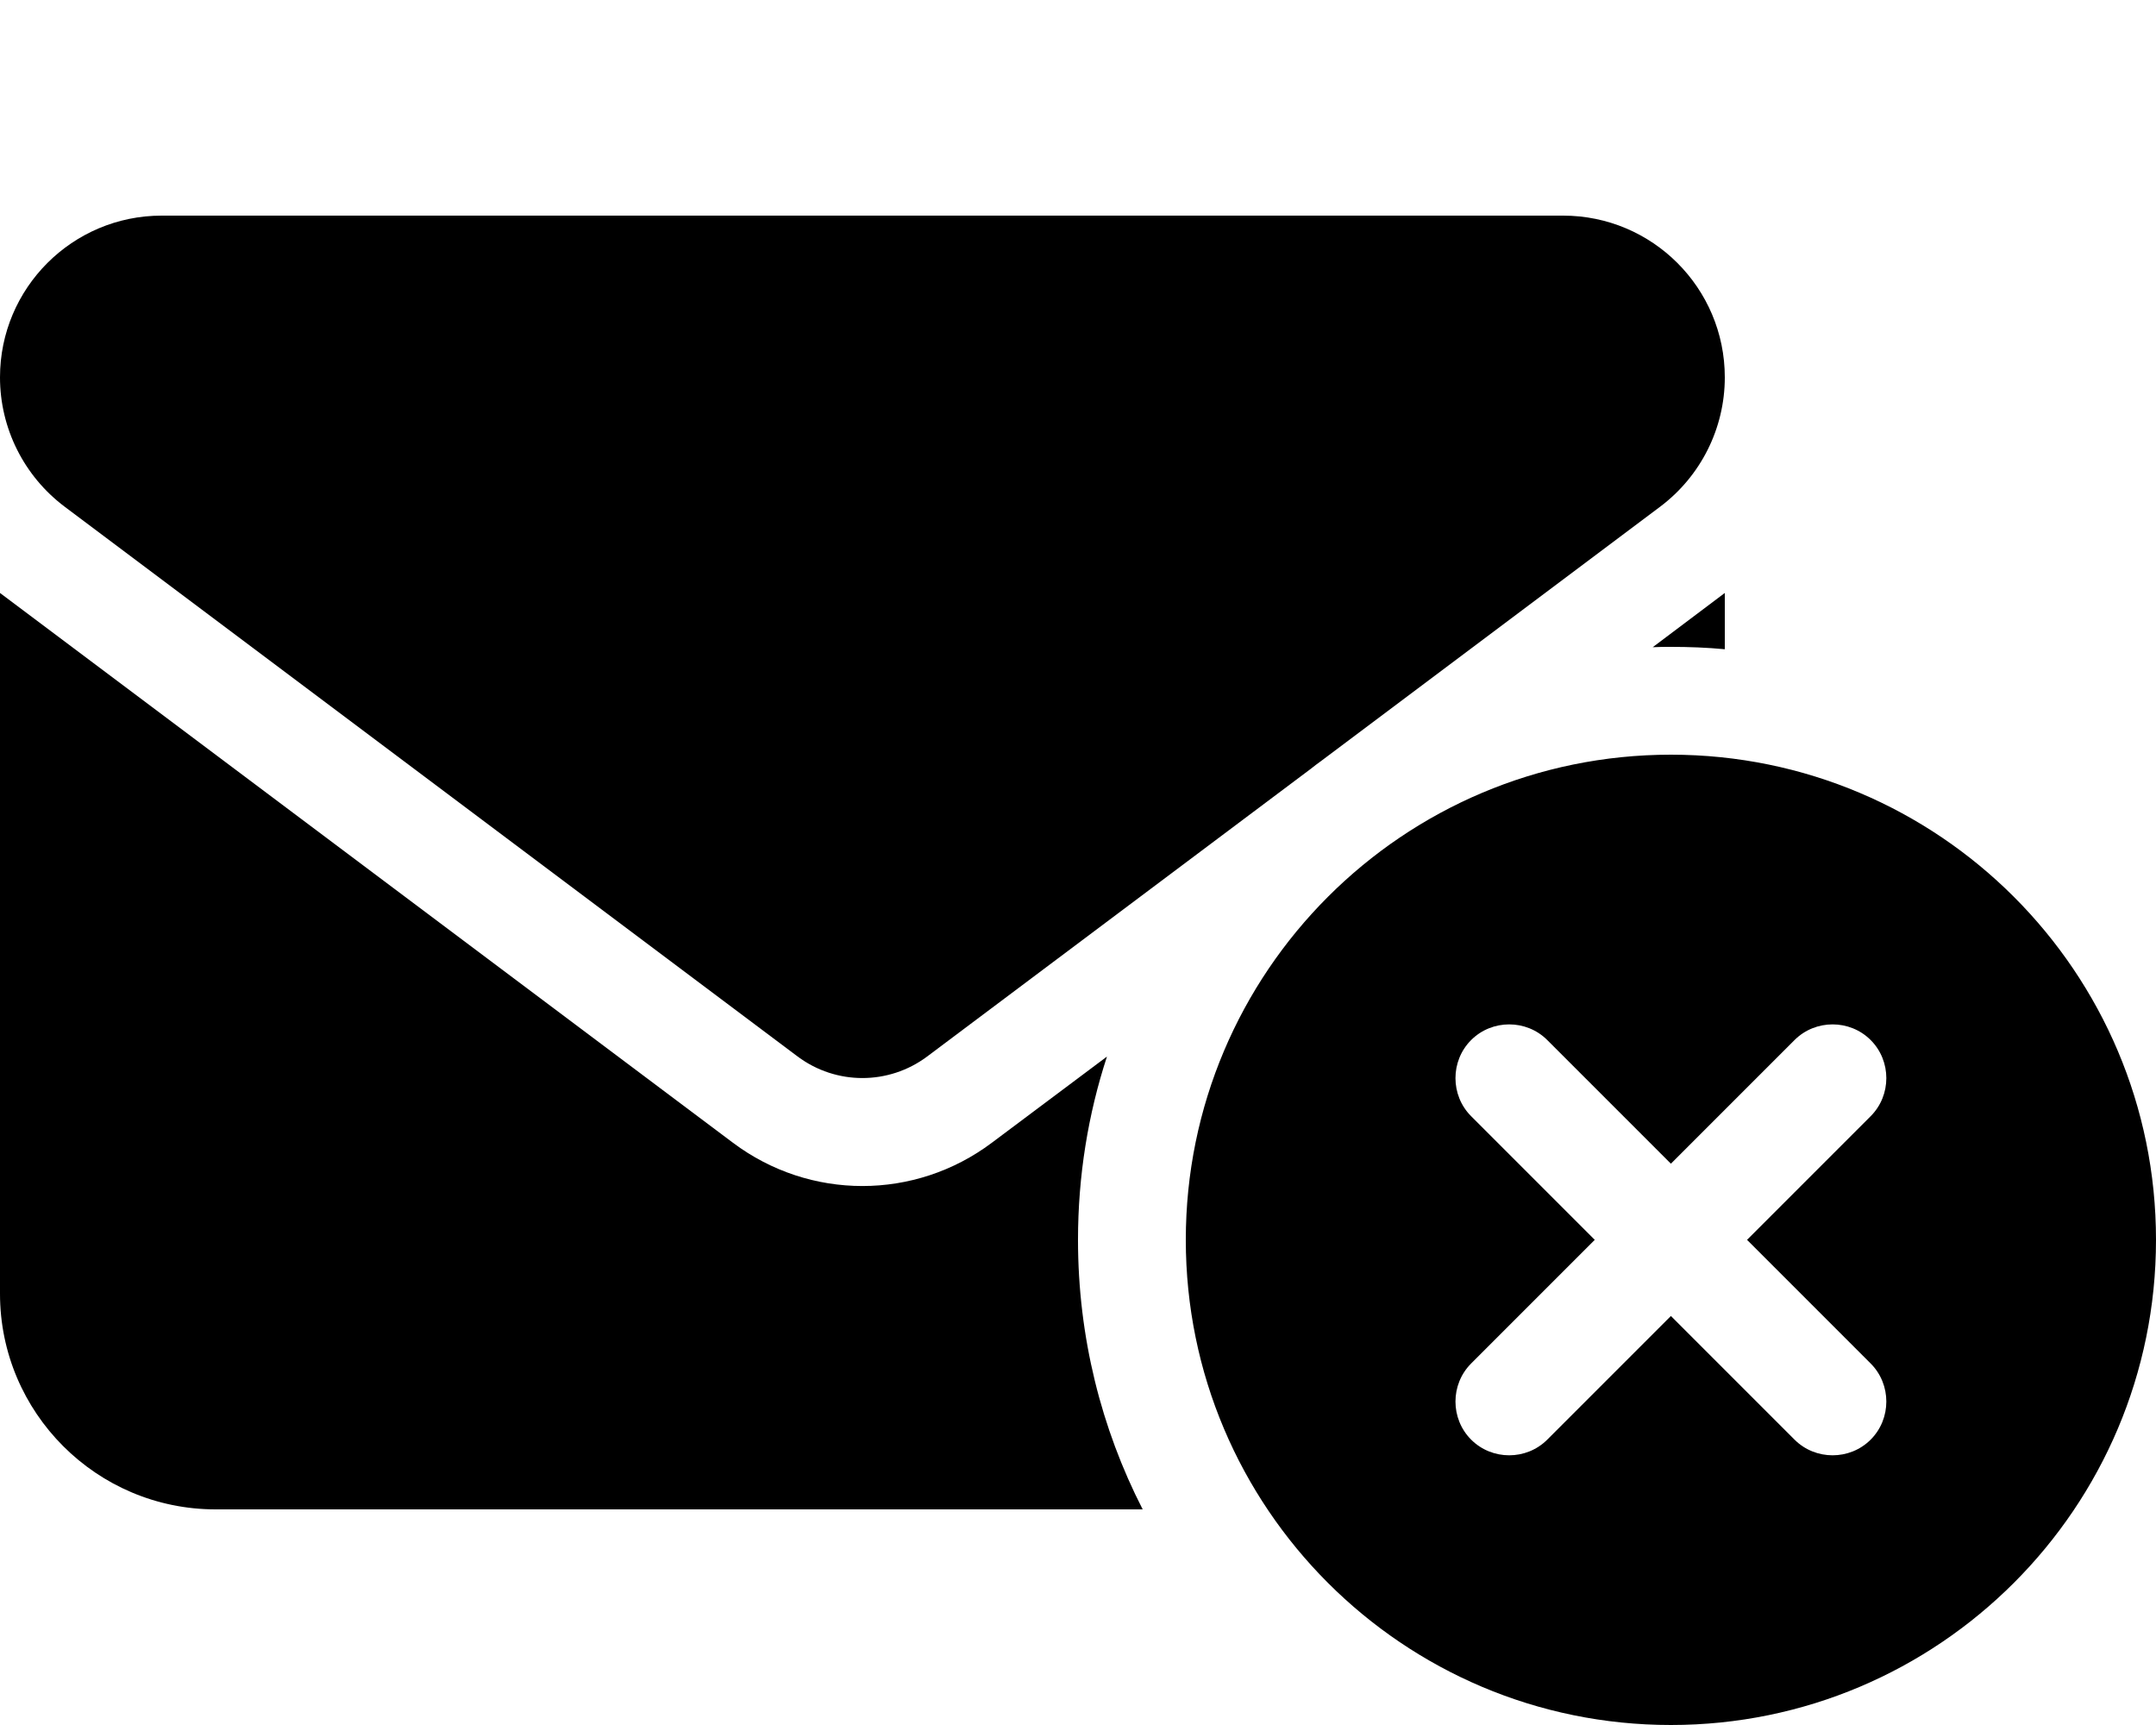 <svg xmlns="http://www.w3.org/2000/svg"
     viewBox="0 0 640 512"><!--!Font Awesome Pro 6.5.2 by @fontawesome - https://fontawesome.com License - https://fontawesome.com/license (Commercial License) Copyright 2024 Fonticons, Inc.-->
    <path d="M0 112C0 85.5 21.5 64 48 64c138.7 0 277.3 0 416 0c26.5 0 48 21.5 48 48c0 15.1-7.1 29.3-19.2 38.4L392 226c-1 .7-1.9 1.4-2.9 2.2L275.2 313.6c-11.4 8.5-27 8.5-38.4 0L19.2 150.4C7.1 141.3 0 127.1 0 112zm0 64L217.6 339.2c22.8 17.1 54 17.1 76.8 0l34.2-25.6C323 330.7 320 349 320 368c0 28.8 6.9 56 19.2 80L64 448c-35.3 0-64-28.7-64-64L0 176zM352 368c0-79.5 64.5-144 144-144s144 64.5 144 144s-64.5 144-144 144s-144-64.5-144-144zm84.7-59.3c-6.2 6.2-6.2 16.4 0 22.6L473.4 368l-36.7 36.7c-6.2 6.2-6.2 16.4 0 22.6s16.4 6.2 22.6 0L496 390.6l36.7 36.7c6.2 6.2 16.4 6.2 22.6 0s6.2-16.4 0-22.6L518.6 368l36.7-36.7c6.2-6.2 6.2-16.4 0-22.6s-16.4-6.2-22.6 0L496 345.4l-36.7-36.7c-6.2-6.2-16.4-6.2-22.6 0zm53.9-116.6L512 176l0 16.7c-5.3-.5-10.6-.7-16-.7c-1.8 0-3.6 0-5.4 .1z" />
</svg>
